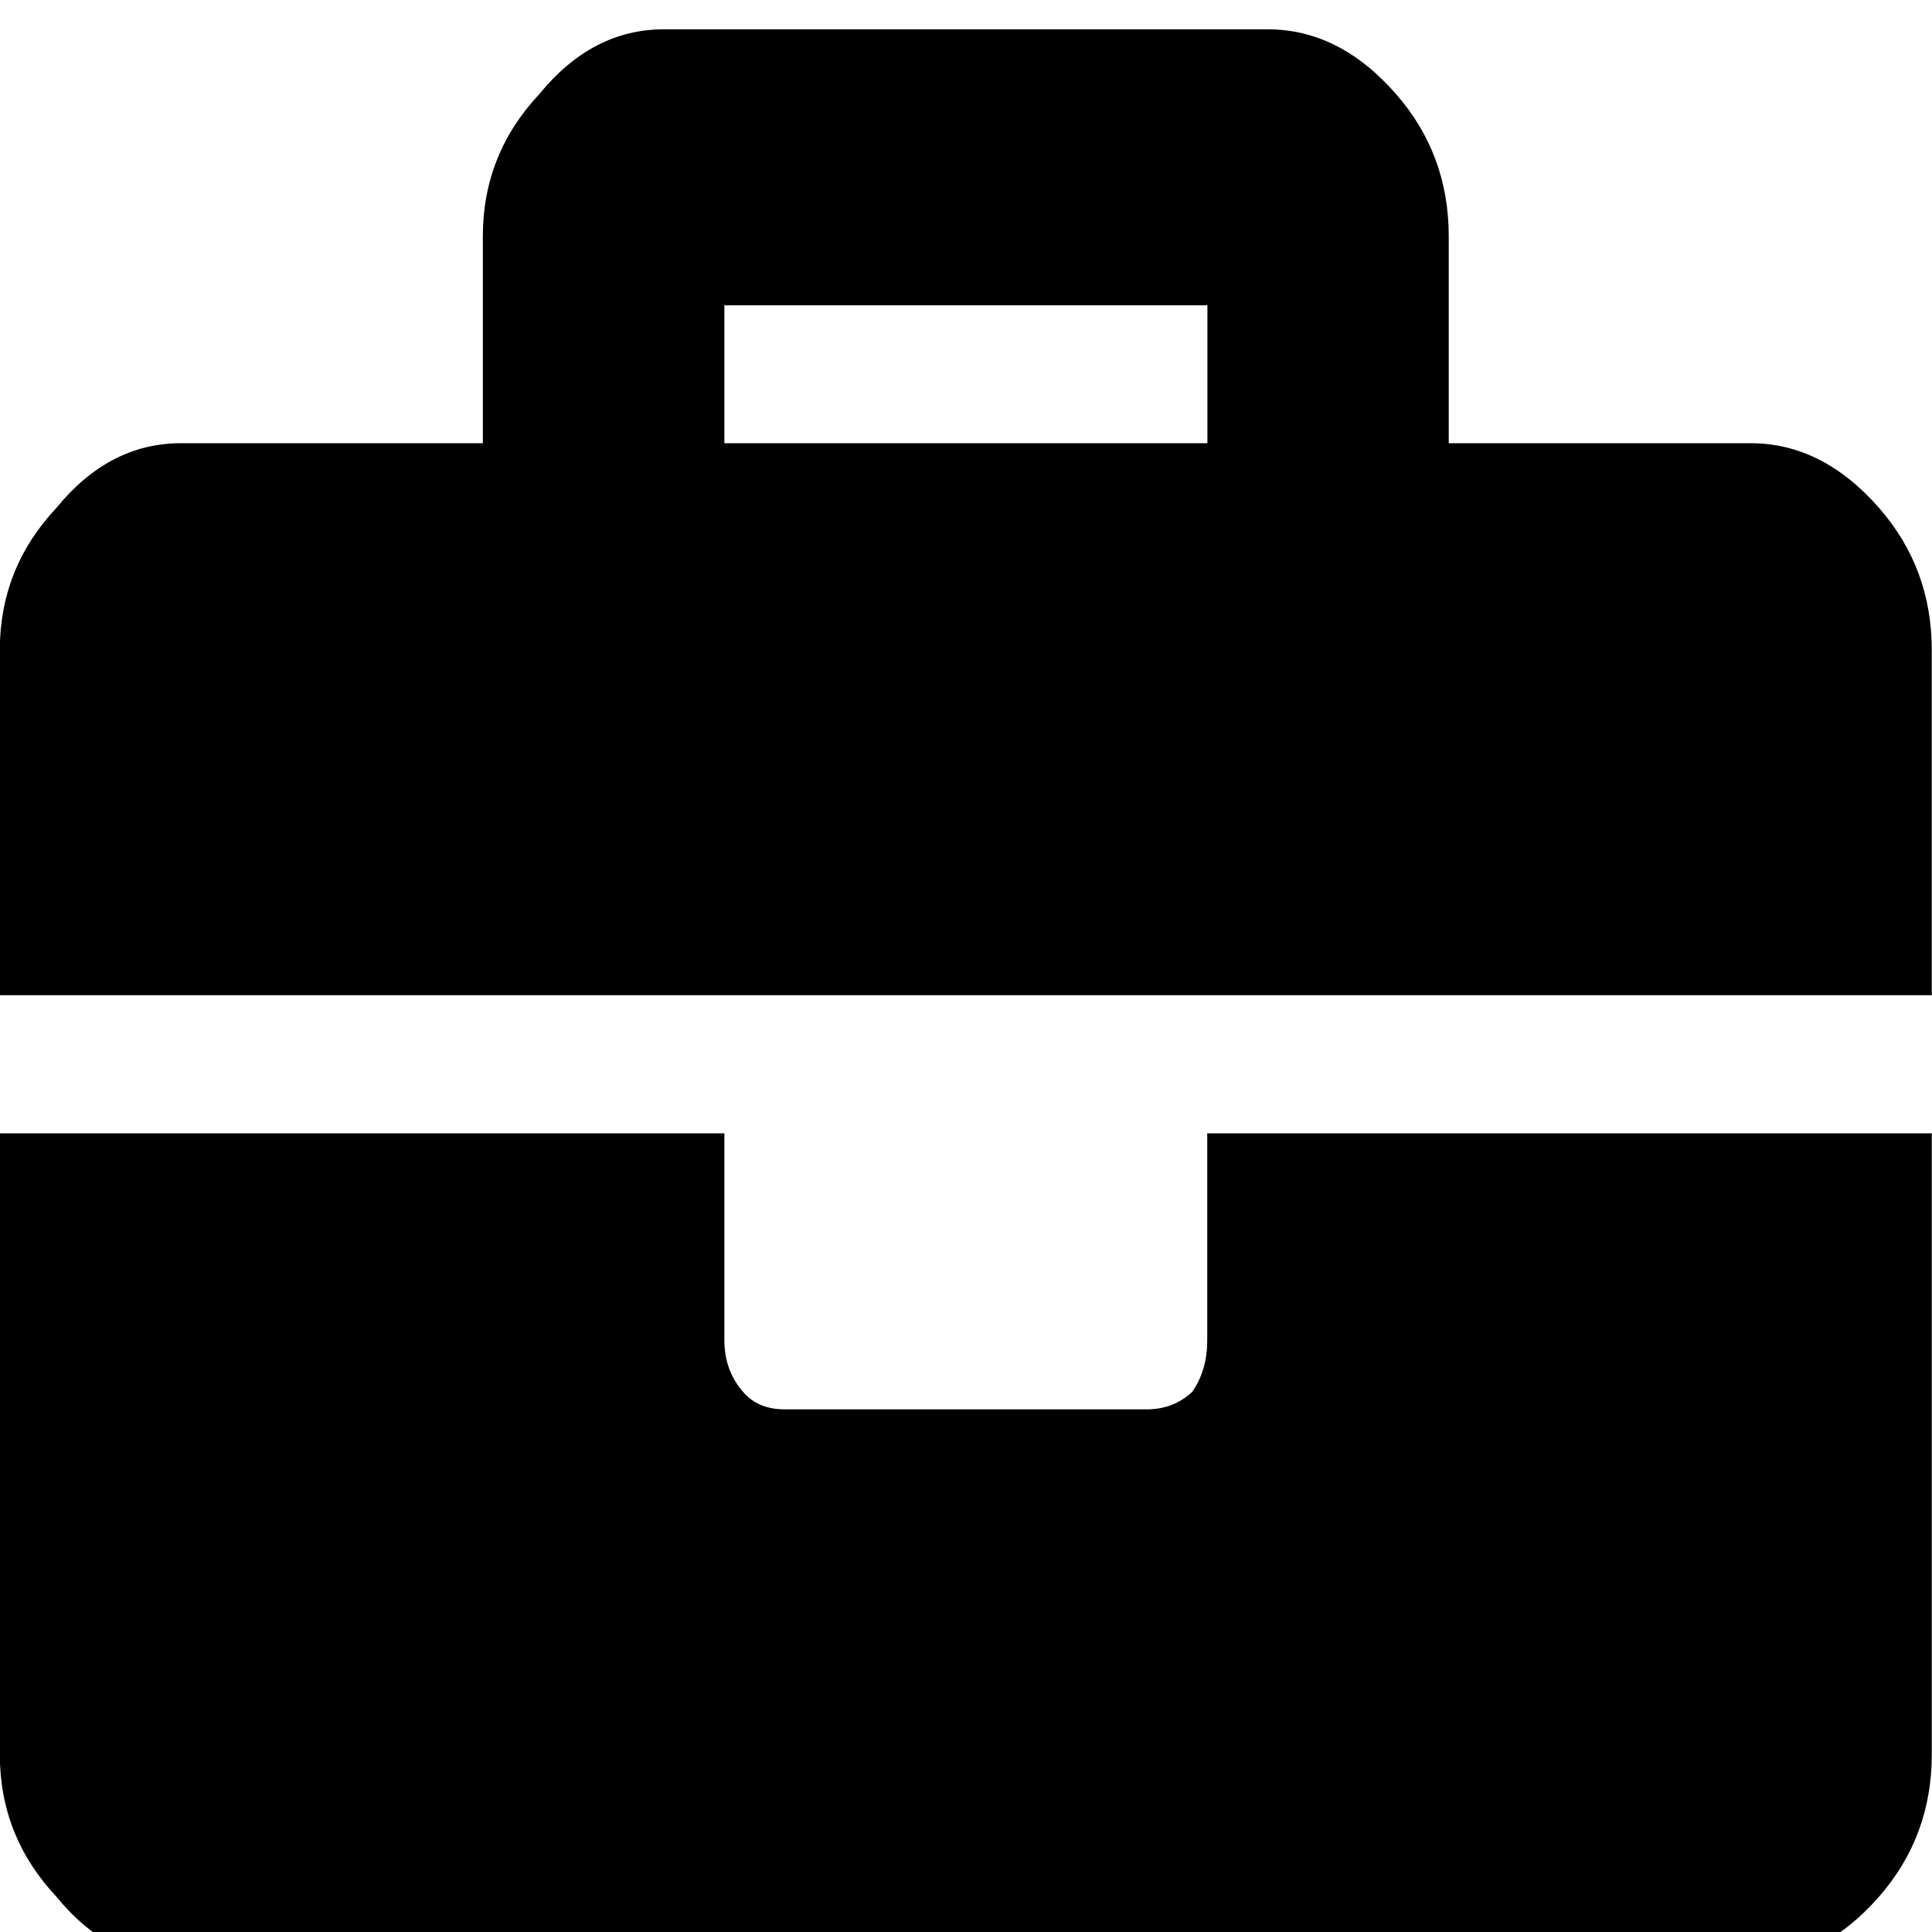 <svg width="100" height="100" version="1.1" viewBox="0 0 26.458 26.458" xmlns="http://www.w3.org/2000/svg">
 <g transform="matrix(-2.5 0 0 2.857 -166.03 76.369)" style="shape-inside:url(#rect20);white-space:pre" aria-label="">
  <path d="m-70.38-20.306v-0.992h3.969v2.977q0 0.393-0.31 0.682-0.289 0.31-0.682 0.31h-8.599q-0.393 0-0.703-0.31-0.289-0.289-0.289-0.682v-2.977h3.969v0.992q0 0.145 0.083 0.248 0.103 0.083 0.248 0.083h1.984q0.145 0 0.227-0.083 0.103-0.103 0.103-0.248zm2.977-4.3q0.393 0 0.682 0.31 0.31 0.289 0.31 0.682v1.654h-10.583v-1.654q0-0.393 0.289-0.682 0.31-0.31 0.703-0.31h1.654v-0.992q0-0.393 0.289-0.682 0.31-0.31 0.703-0.31h3.307q0.393 0 0.682 0.31 0.31 0.289 0.31 0.682v0.992zm-2.977 0v-0.661h-2.646v0.661z"/>
 </g>
</svg>
